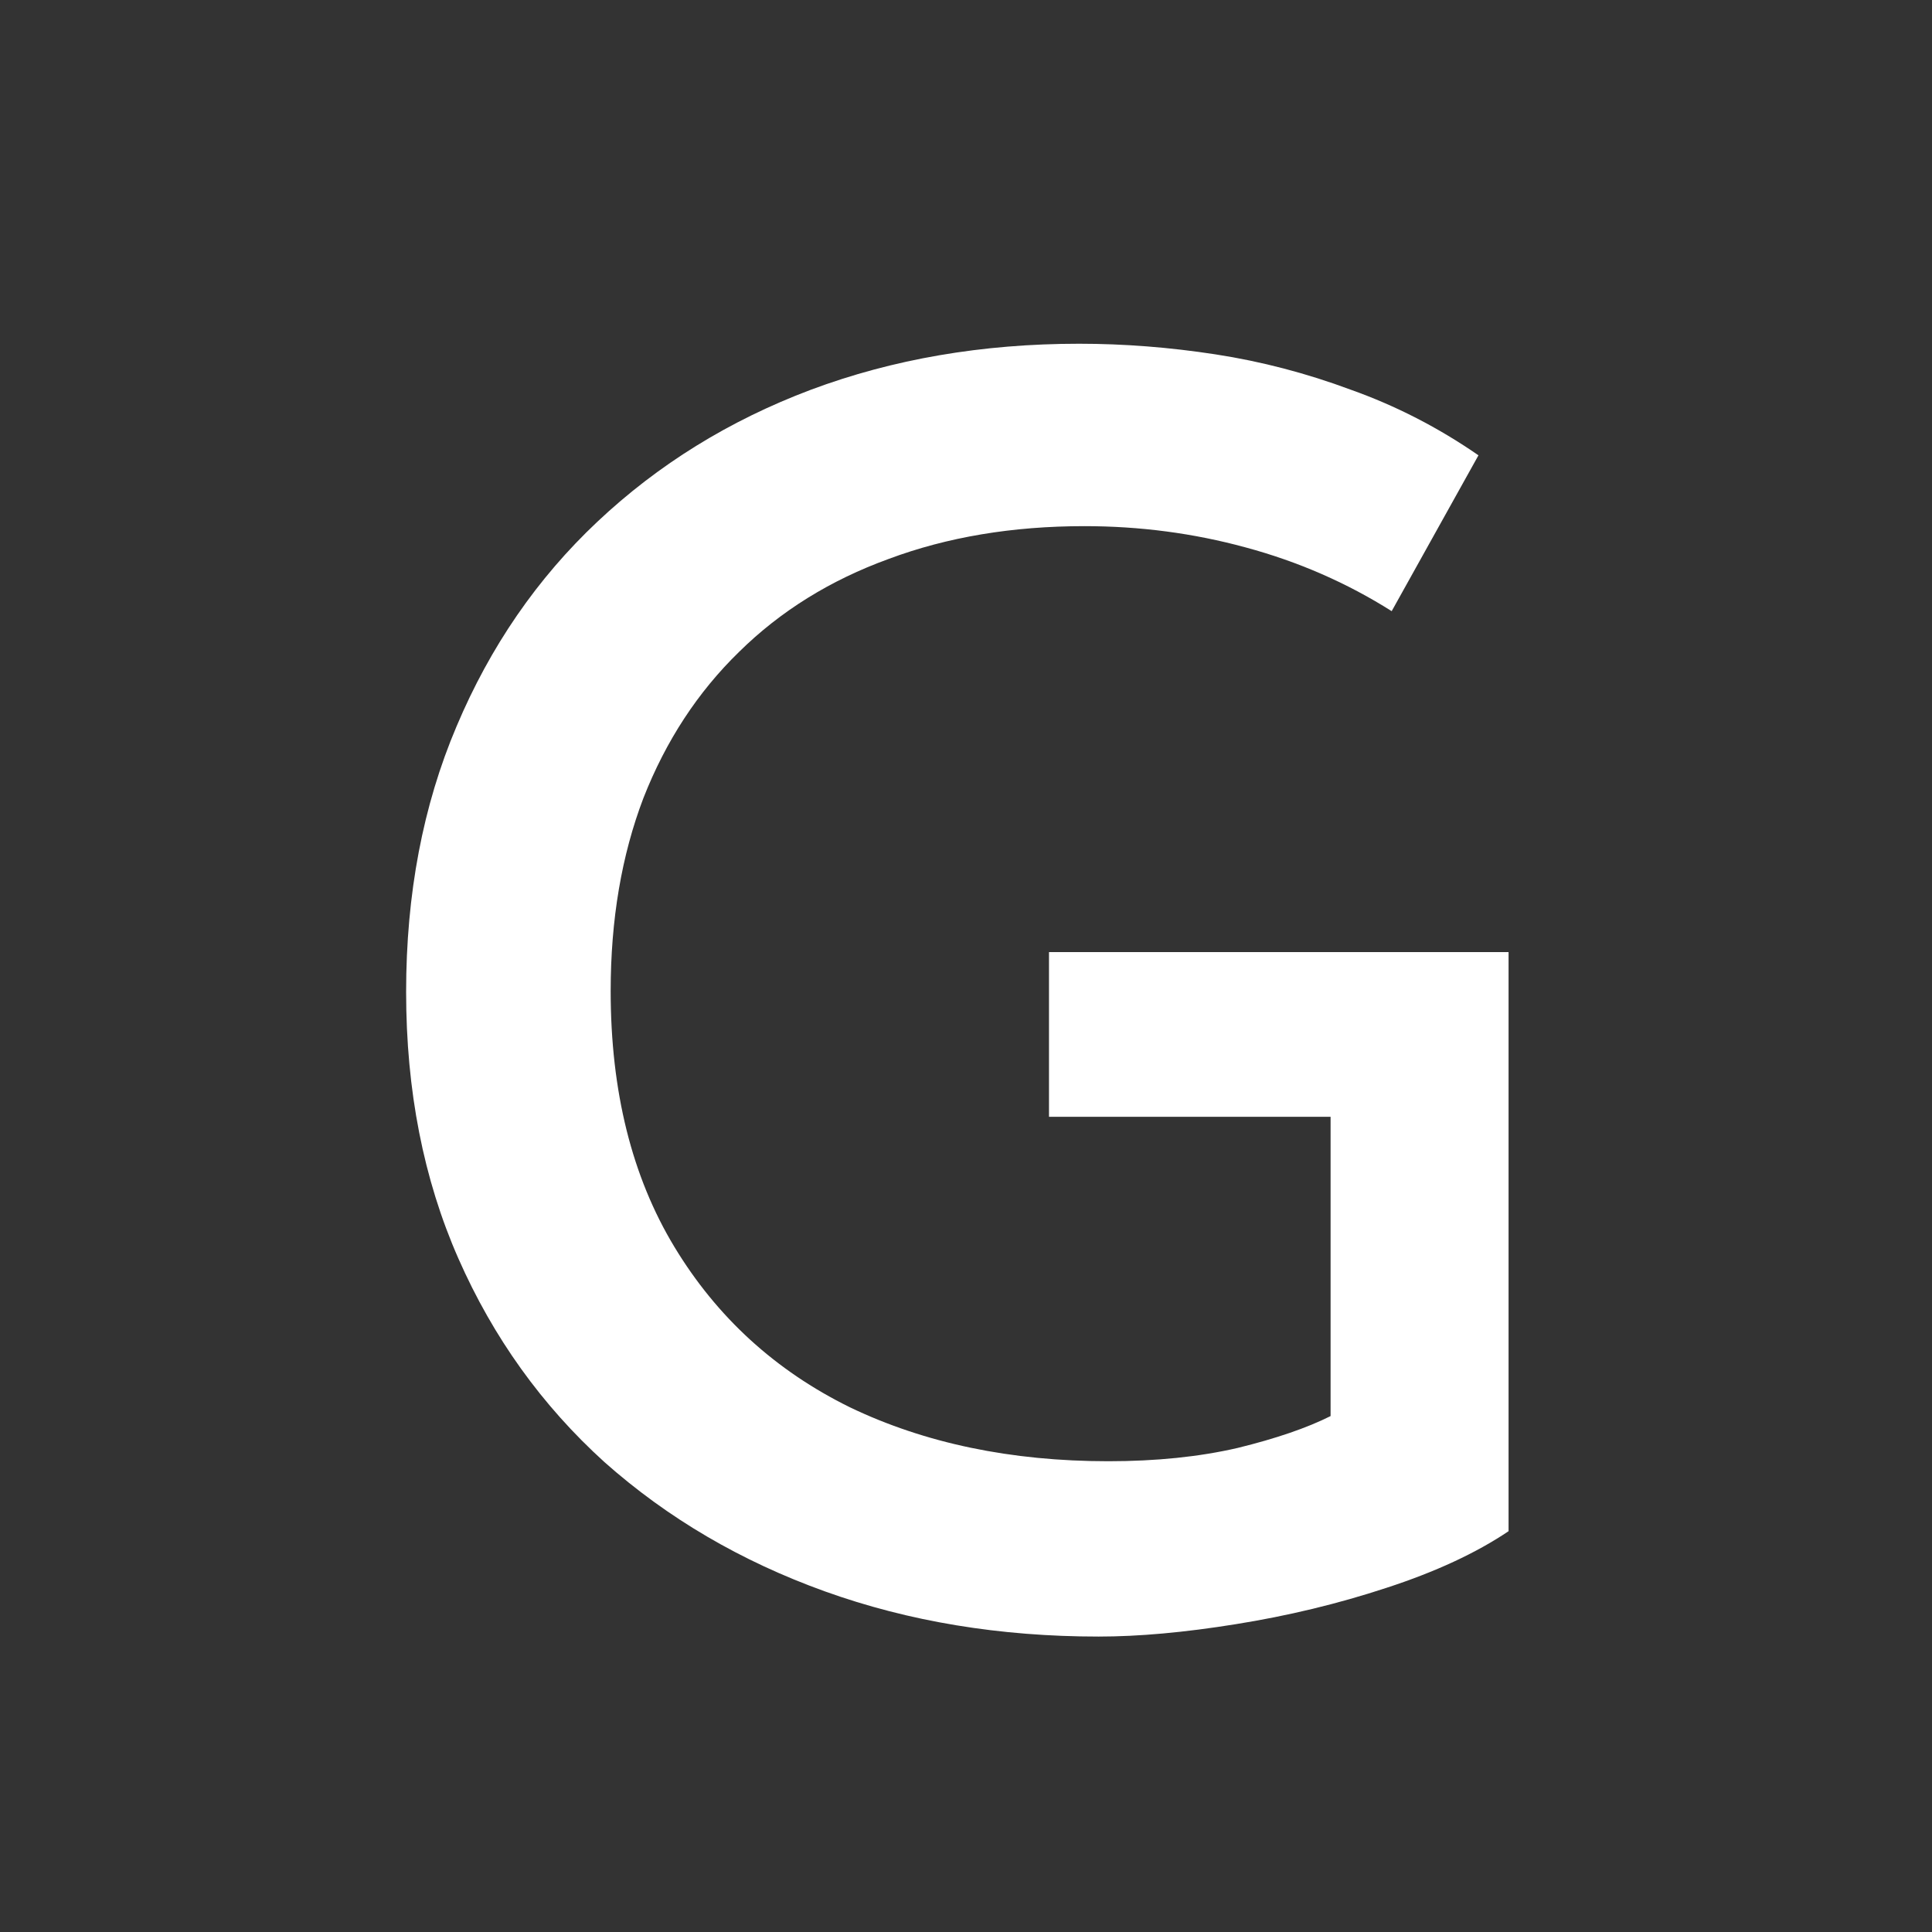 <svg width="24" height="24" viewBox="0 0 24 24" fill="none" xmlns="http://www.w3.org/2000/svg">
<rect x="0" y="0" width="24" height="24" fill="#333333" stroke="none"/>
<g clip-path="url(#clip0_547_476)">
<path d="M13.647 20.33C12.422 20.33 11.289 20.143 10.248 19.769C9.207 19.395 8.294 18.86 7.509 18.163C6.732 17.459 6.127 16.616 5.694 15.633C5.261 14.65 5.045 13.547 5.045 12.322C5.045 11.105 5.254 10.005 5.672 9.022C6.09 8.032 6.673 7.185 7.421 6.481C8.176 5.77 9.06 5.223 10.072 4.842C11.091 4.461 12.202 4.27 13.405 4.27C13.962 4.27 14.527 4.314 15.099 4.402C15.671 4.49 16.232 4.637 16.782 4.842C17.339 5.04 17.867 5.311 18.366 5.656L17.288 7.592C16.731 7.24 16.126 6.976 15.473 6.8C14.828 6.624 14.16 6.536 13.471 6.536C12.576 6.536 11.766 6.672 11.04 6.943C10.314 7.207 9.694 7.592 9.181 8.098C8.668 8.597 8.272 9.202 7.993 9.913C7.722 10.624 7.586 11.424 7.586 12.311C7.586 13.558 7.85 14.617 8.378 15.49C8.906 16.363 9.632 17.026 10.556 17.481C11.487 17.928 12.558 18.152 13.768 18.152C14.362 18.152 14.897 18.097 15.374 17.987C15.851 17.87 16.236 17.738 16.529 17.591V13.873H13.031V11.827H18.74V19.021C18.337 19.292 17.831 19.527 17.222 19.725C16.621 19.923 15.997 20.073 15.352 20.176C14.714 20.279 14.146 20.33 13.647 20.33Z" fill="white"/>
</g>
<defs>
<clipPath id="clip0_547_476">
<rect width="24" height="24" fill="white"/>
</clipPath>
</defs>
</svg>
